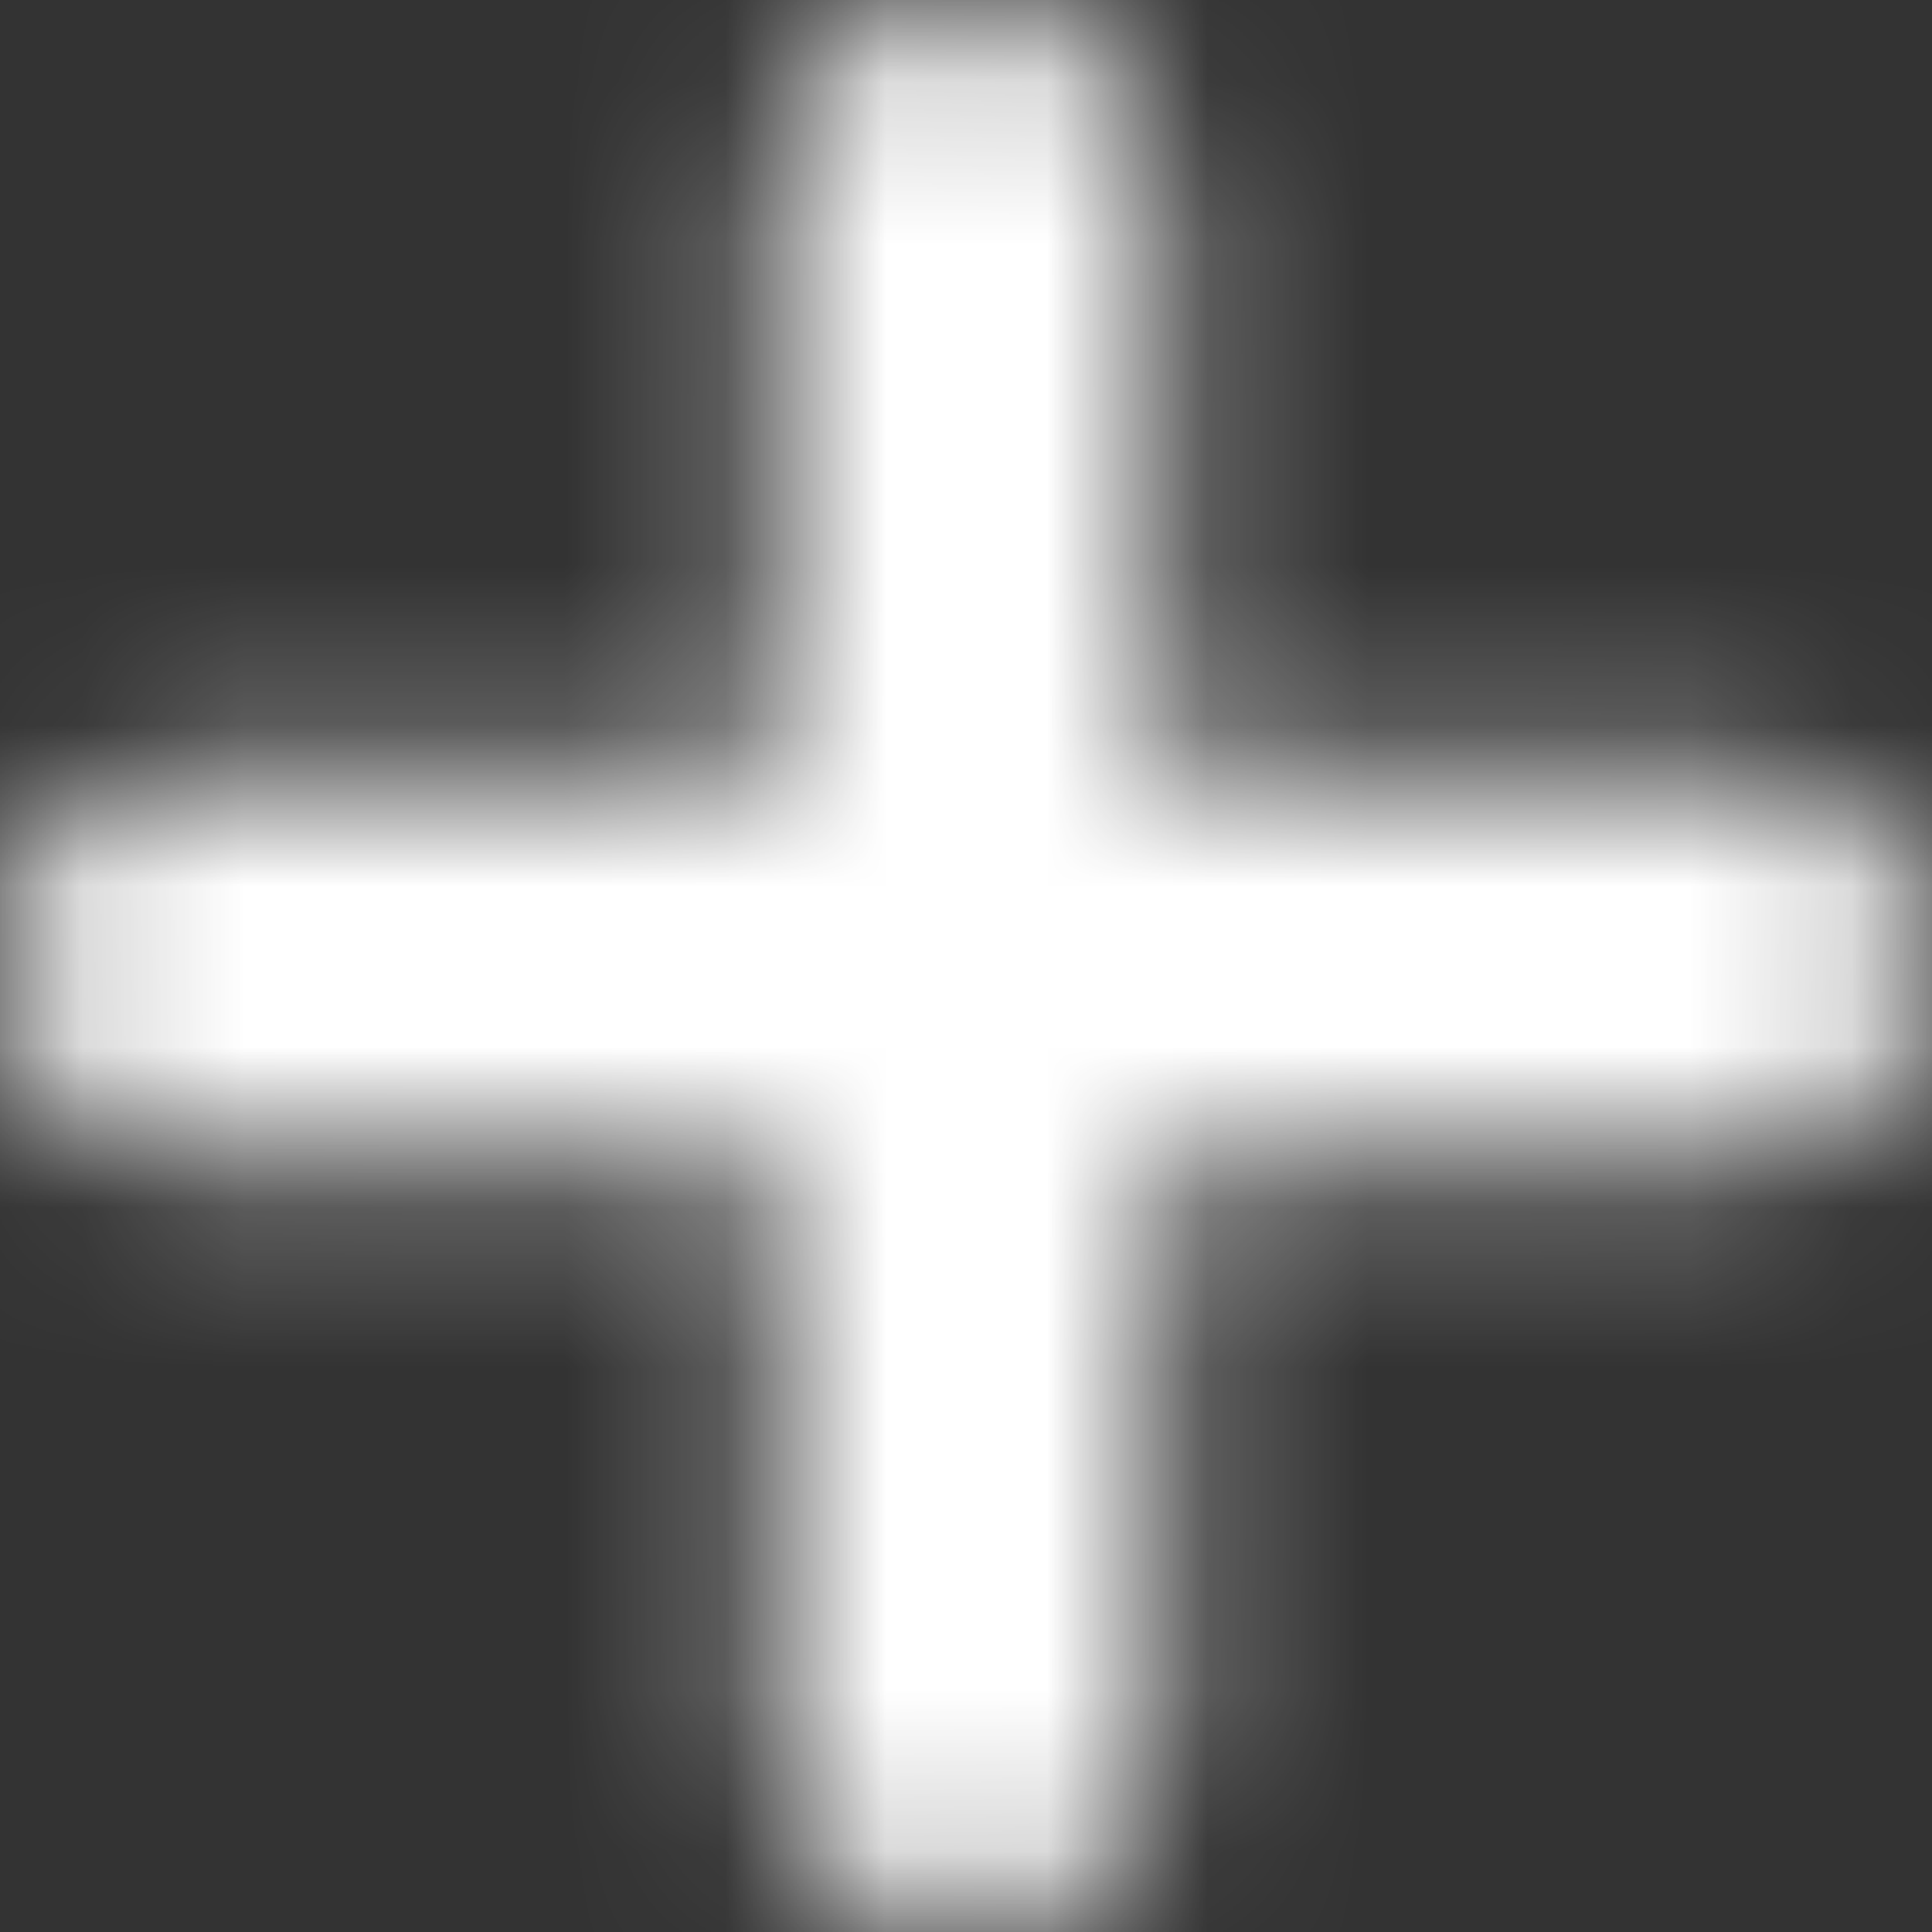 <svg width="12" height="12" viewBox="0 0 12 12" fill="none" xmlns="http://www.w3.org/2000/svg">
<rect x="0" y="0" width="12" height="12" fill="#333333" stroke="none"/>
<mask id="mask0_3039_1012" style="mask-type:alpha" maskUnits="userSpaceOnUse" x="0" y="0" width="12" height="12">
<path fill-rule="evenodd" clip-rule="evenodd" d="M6 0C6.663 0 7.2 0.537 7.2 1.2V4.8H10.8C11.463 4.8 12 5.337 12 6C12 6.663 11.463 7.2 10.8 7.2H7.2V10.8C7.2 11.463 6.663 12 6 12C5.337 12 4.8 11.463 4.8 10.8V7.2H1.2C0.537 7.2 0 6.663 0 6C0 5.337 0.537 4.8 1.2 4.8H4.8V1.2C4.8 0.537 5.337 0 6 0Z" fill="black"/>
</mask>
<g mask="url(#mask0_3039_1012)">
<rect width="12" height="12" fill="white"/>
</g>
</svg>
